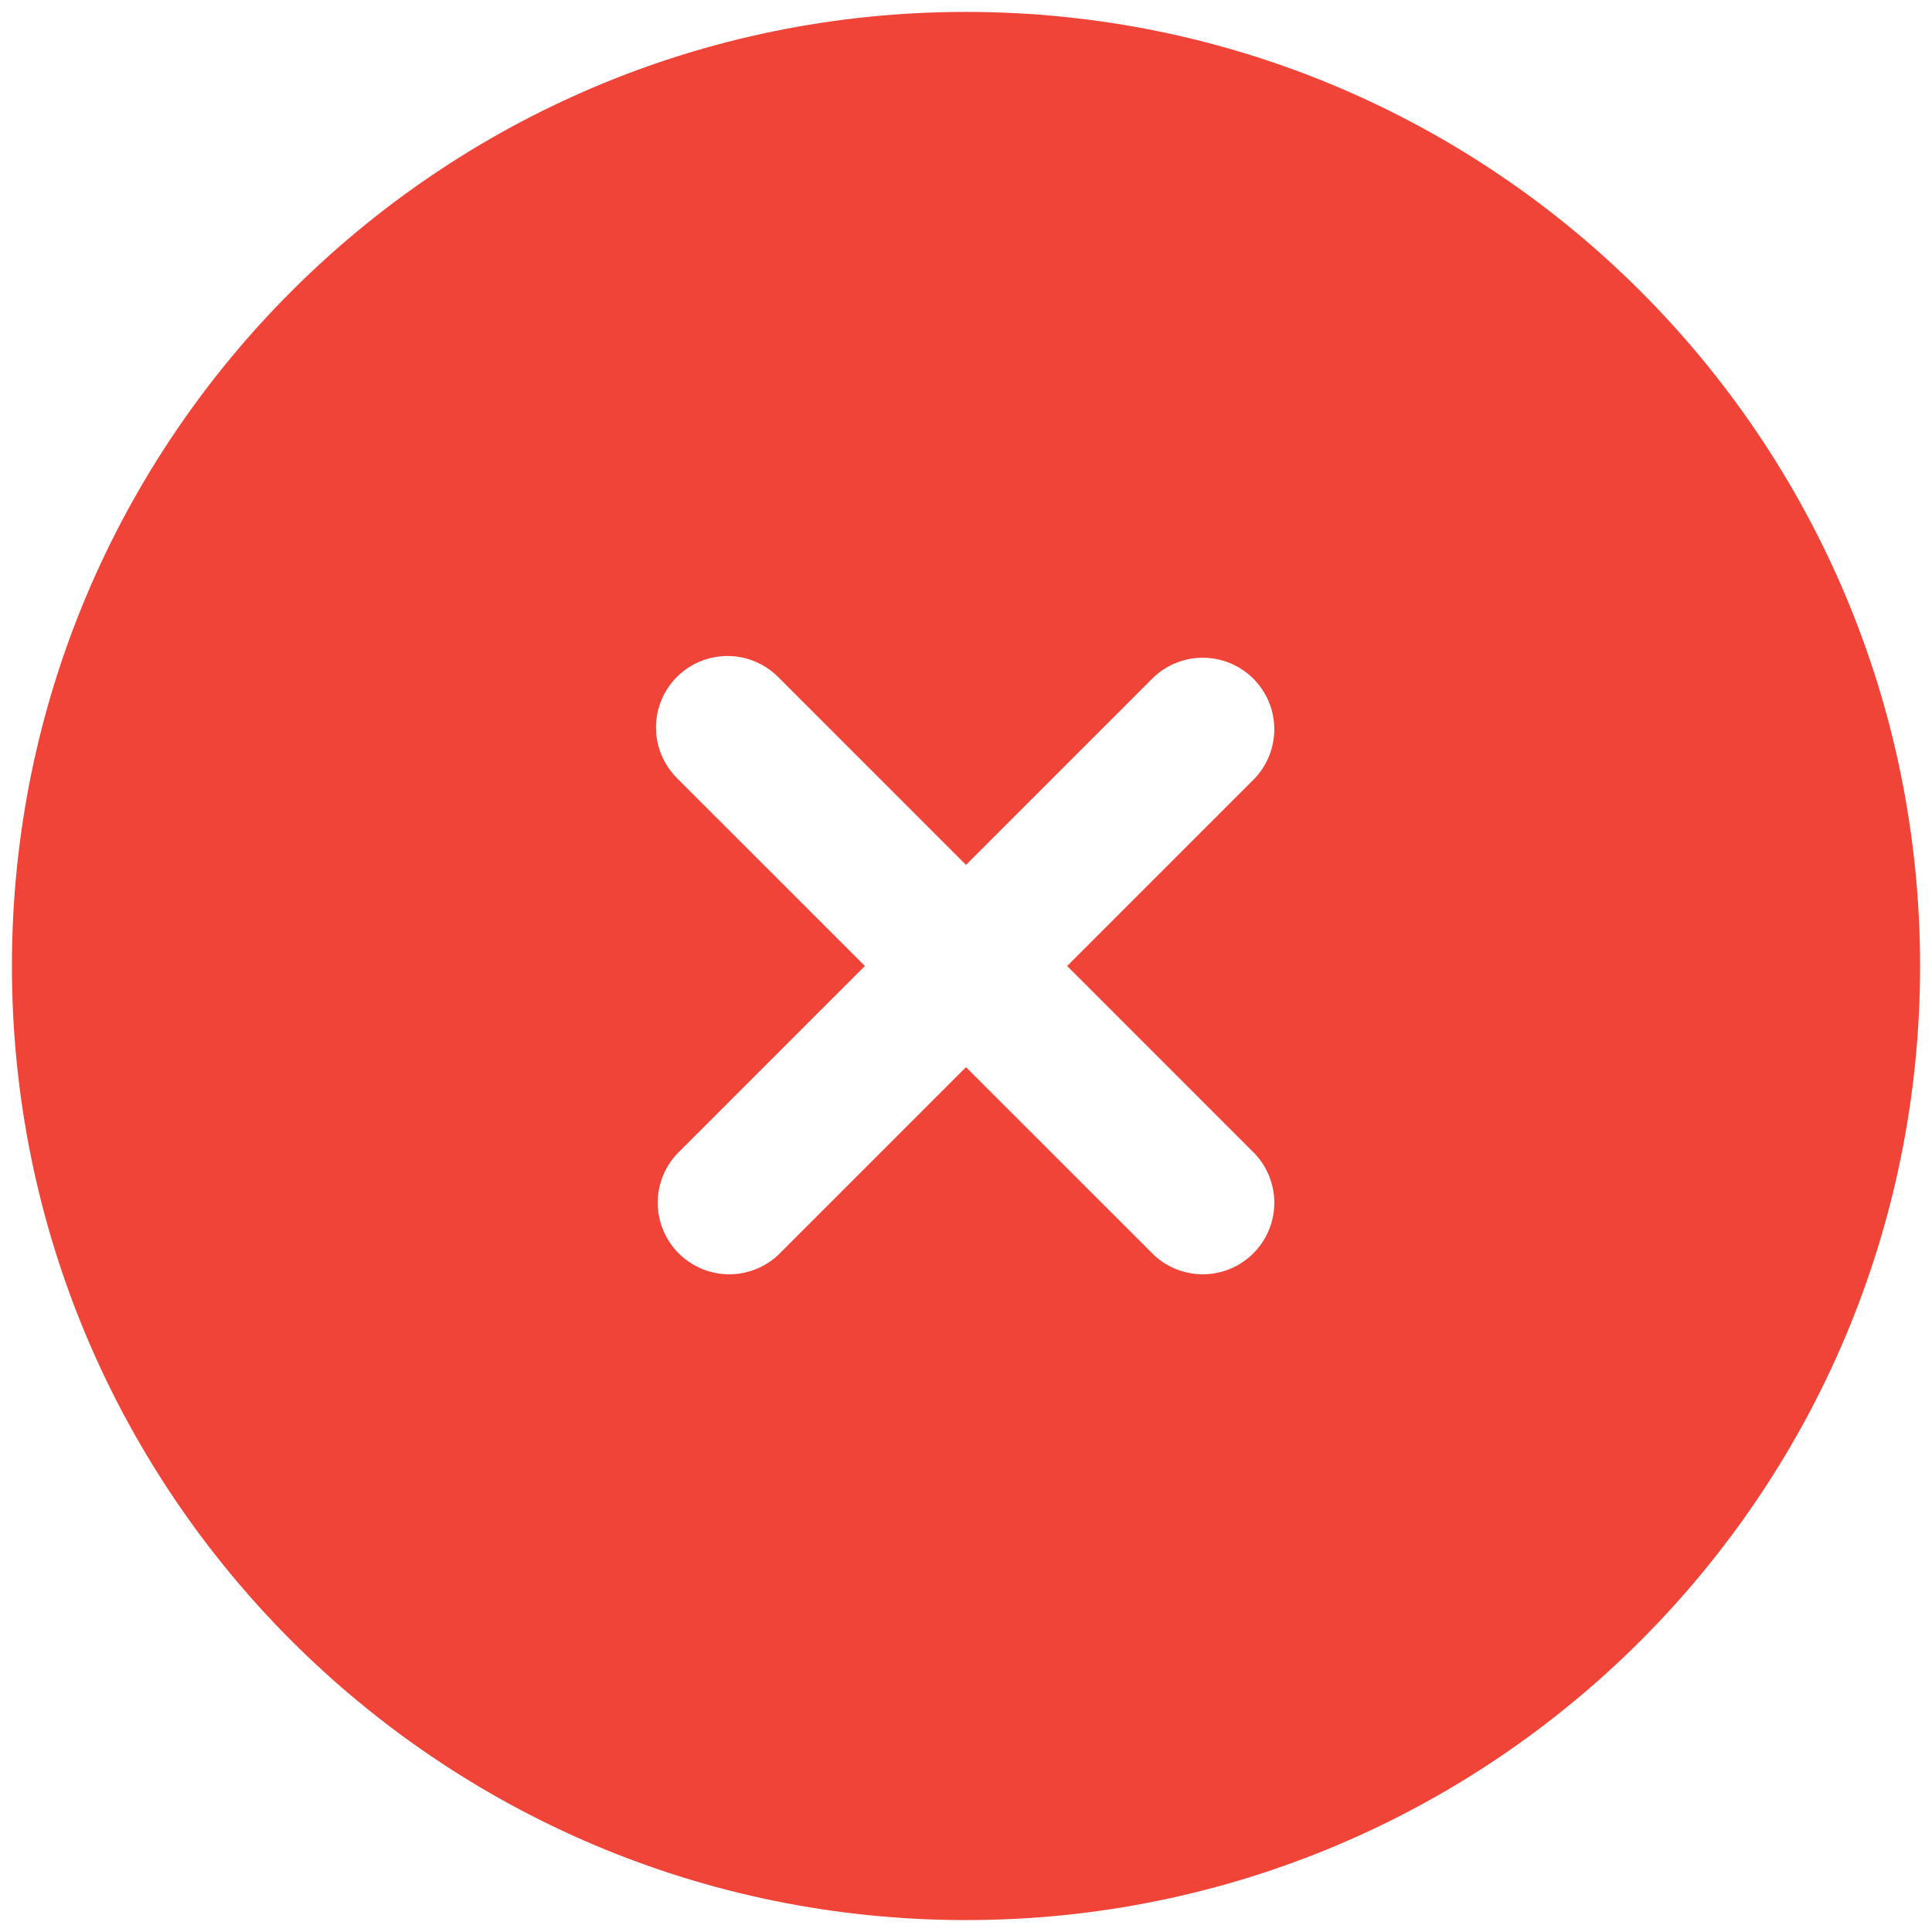 <svg width="54" height="54" viewBox="0 0 54 54" fill="none" xmlns="http://www.w3.org/2000/svg">
<path fill-rule="evenodd" clip-rule="evenodd" d="M53.667 27C53.667 41.728 41.728 53.667 27 53.667C12.272 53.667 0.333 41.728 0.333 27C0.333 12.272 12.272 0.333 27 0.333C41.728 0.333 53.667 12.272 53.667 27ZM18.92 18.92C19.295 18.546 19.803 18.335 20.334 18.335C20.863 18.335 21.372 18.546 21.747 18.92L27 24.174L32.254 18.92C32.633 18.567 33.134 18.375 33.652 18.384C34.17 18.393 34.665 18.603 35.031 18.969C35.398 19.336 35.608 19.83 35.617 20.348C35.626 20.866 35.433 21.368 35.08 21.747L29.827 27L35.08 32.254C35.433 32.633 35.626 33.134 35.617 33.652C35.608 34.17 35.398 34.665 35.031 35.031C34.665 35.398 34.17 35.608 33.652 35.617C33.134 35.626 32.633 35.433 32.254 35.08L27 29.827L21.747 35.08C21.368 35.433 20.866 35.626 20.348 35.617C19.83 35.608 19.336 35.398 18.969 35.031C18.603 34.665 18.393 34.17 18.384 33.652C18.375 33.134 18.567 32.633 18.92 32.254L24.174 27L18.92 21.747C18.546 21.372 18.335 20.863 18.335 20.334C18.335 19.803 18.546 19.295 18.92 18.92Z" fill="#F04438"/>
</svg>
